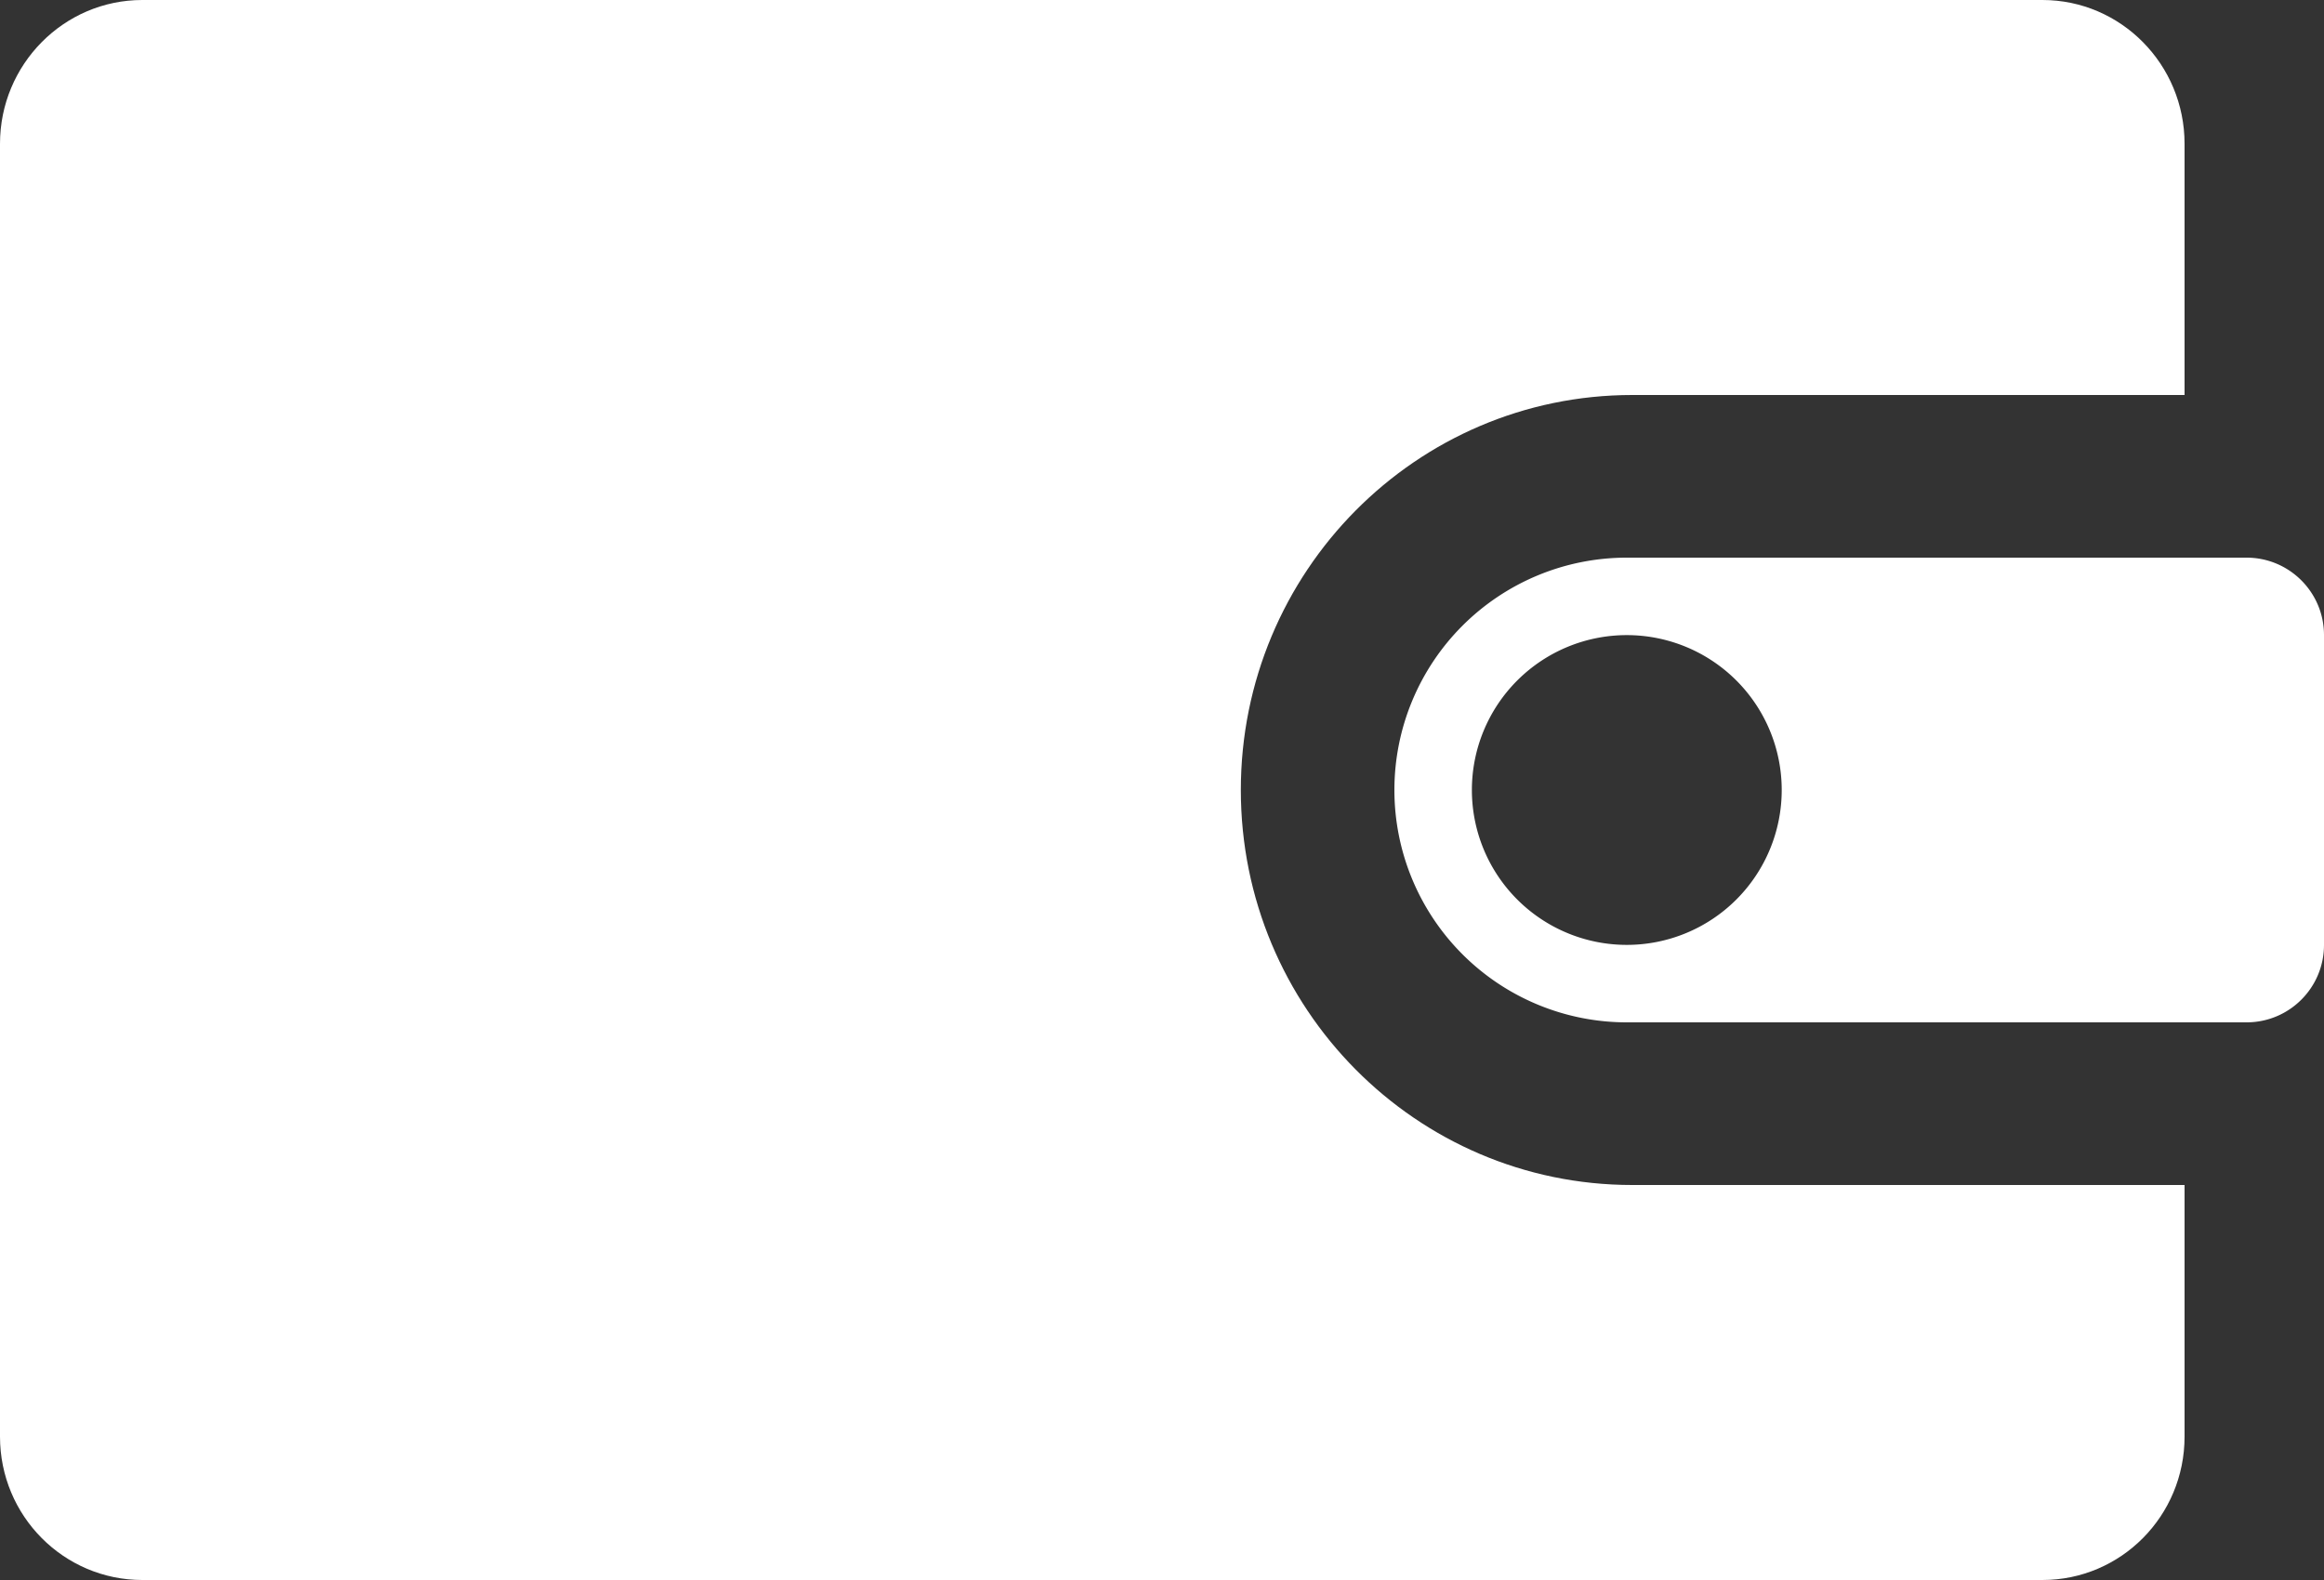 <svg xmlns="http://www.w3.org/2000/svg" width="50" height="34" viewBox="0 0 50 34">
    <rect x="0" y="0" width="50" height="34" fill="#333333" stroke="none"/>
    <g fill="#FFF" fill-rule="nonzero">
        <path d="M48.333 12H35a5 5 0 1 0 0 10h13.333c.922 0 1.667-.745 1.667-1.667v-6.666c0-.922-.747-1.667-1.667-1.667zM35 20.333a3.332 3.332 0 1 1 0-6.666 3.332 3.332 0 1 1 0 6.666z"/>
        <path d="M26.696 17c0-4.695 3.77-8.5 8.423-8.5H47V3.094C47 1.387 45.632 0 43.942 0H3.062C1.373 0 0 1.387 0 3.094v27.82C0 32.621 1.371 34 3.063 34h40.88C45.632 34 47 32.621 47 30.916V25.5H35.117c-4.651 0-8.421-3.805-8.421-8.5z"/>
    </g>
</svg>
